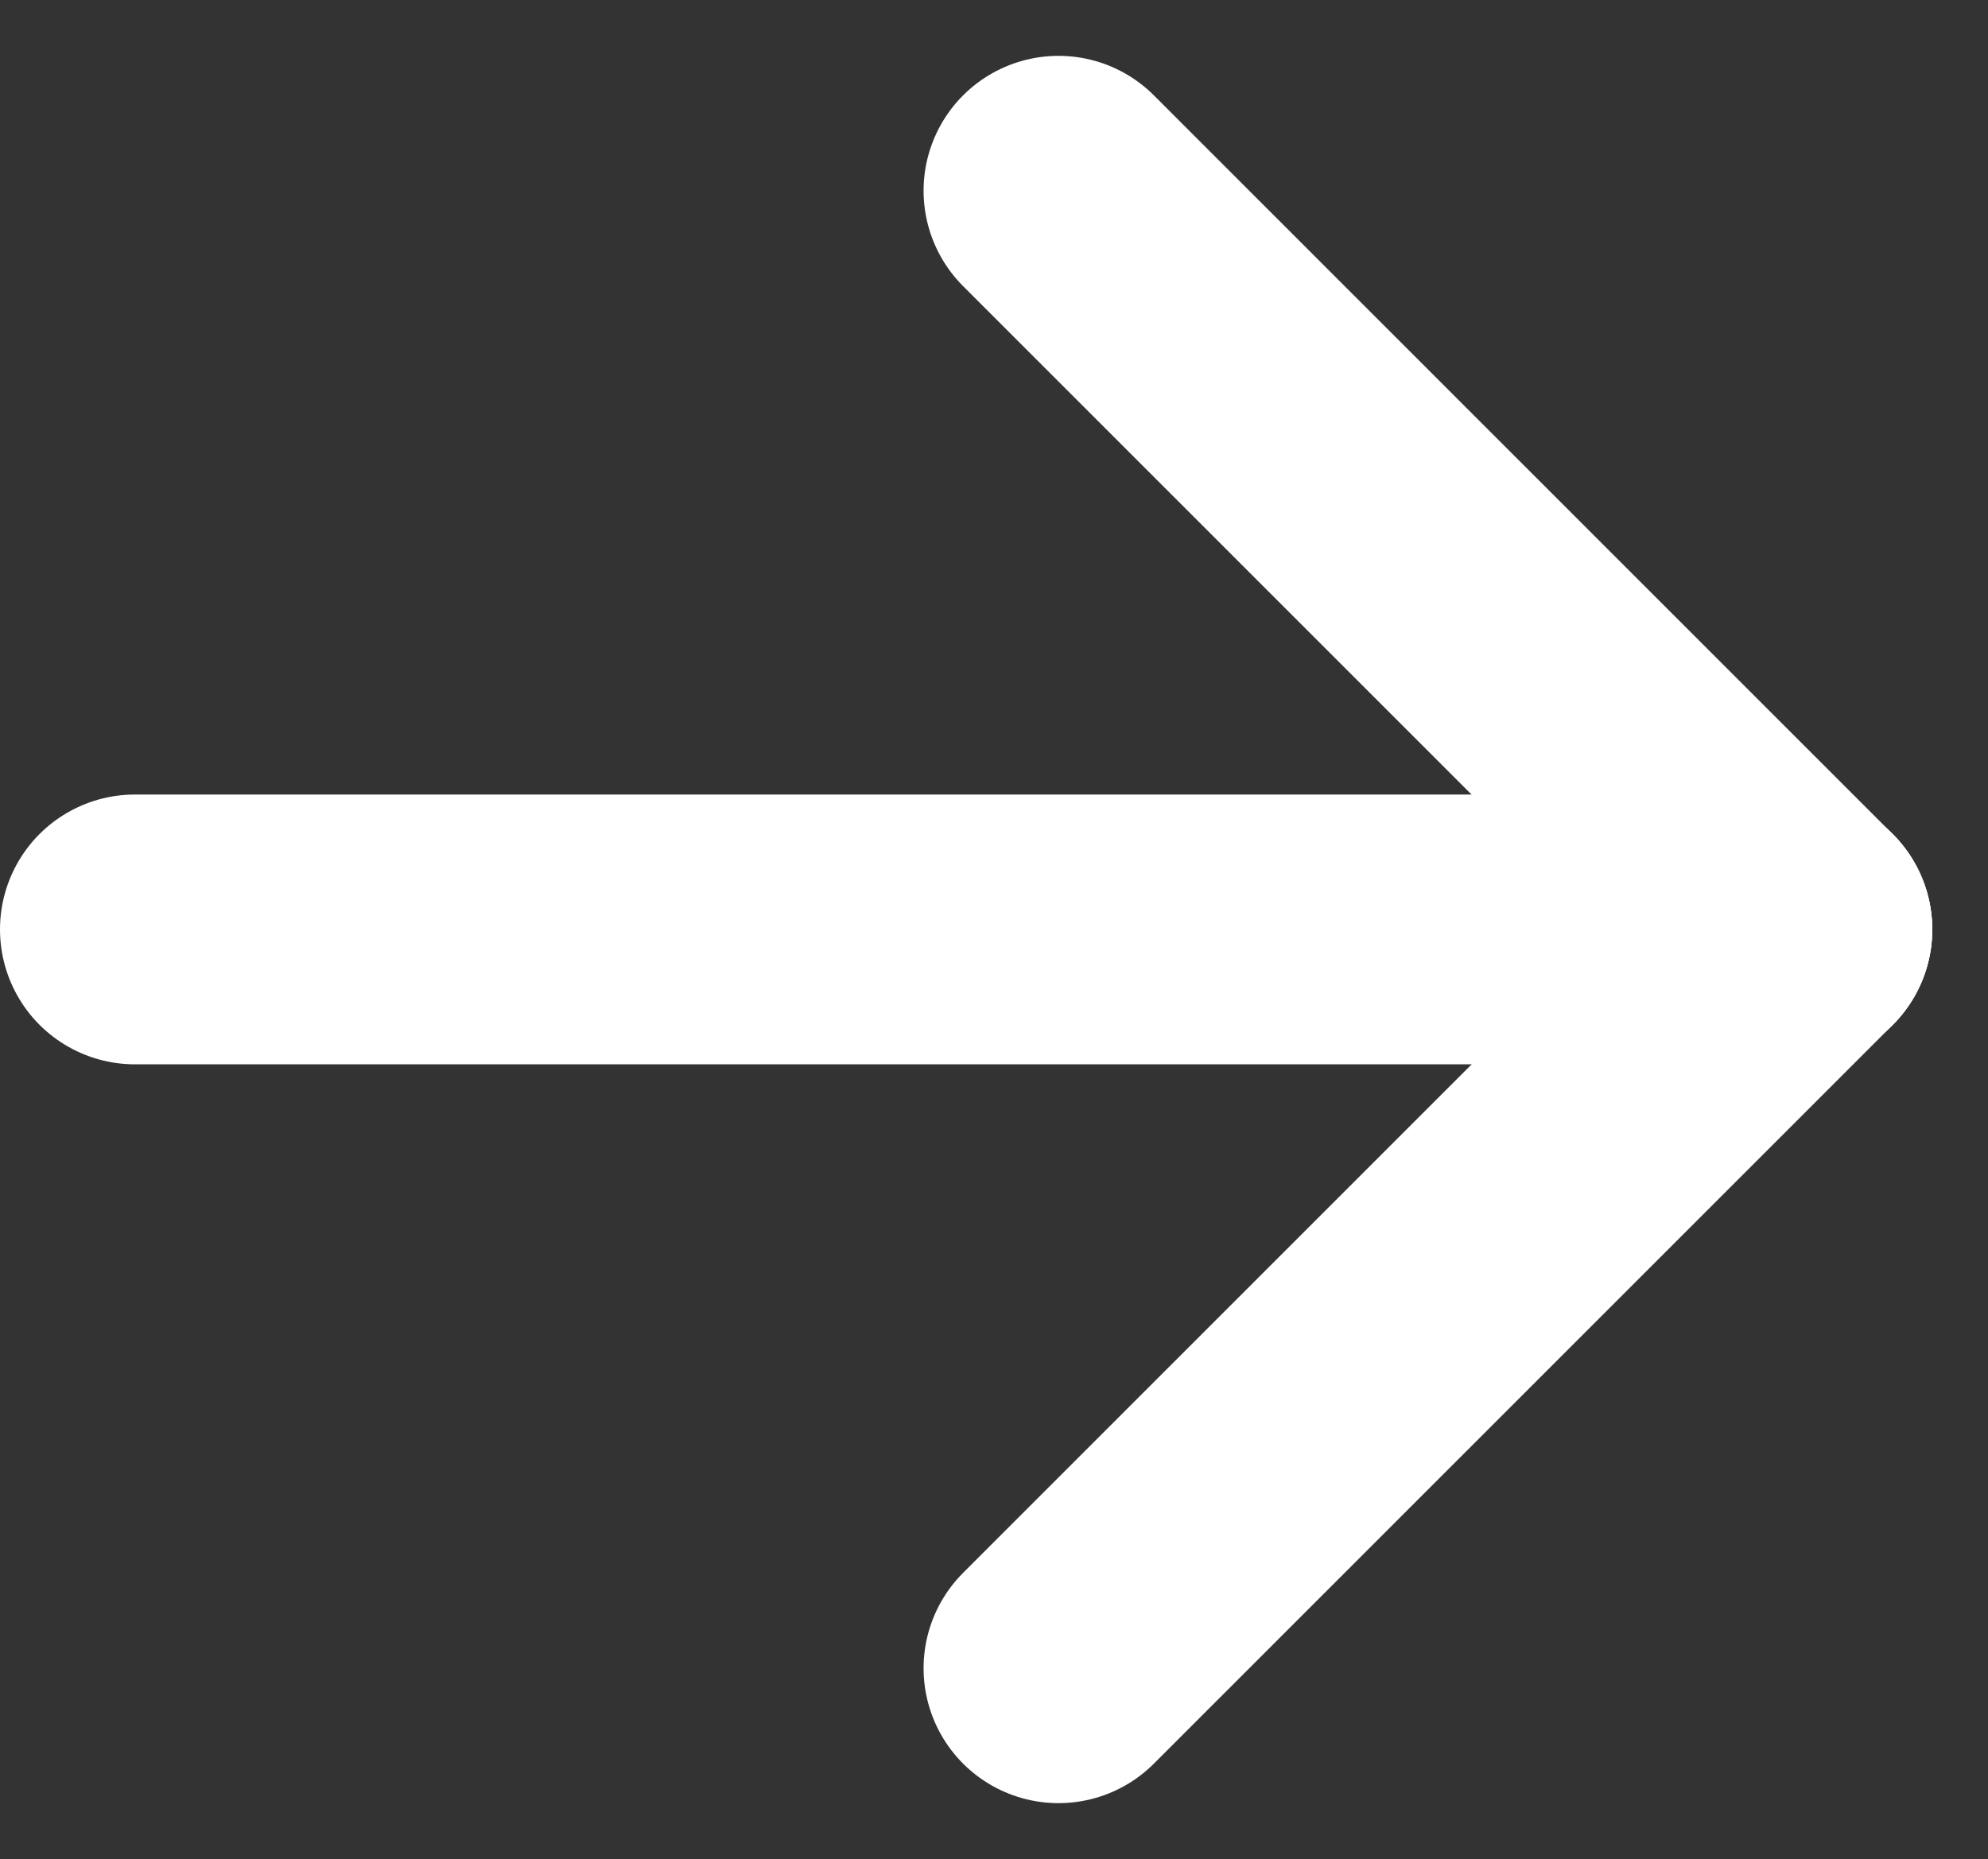 <svg xmlns="http://www.w3.org/2000/svg" width="14.736" height="13.781" viewBox="0 0 14.736 13.781">
  <rect x="0" y="0" width="14.736" height="13.781" fill="#333333" stroke="none"/>
  <g id="arrow-icon" transform="translate(-474.5 -713.012)">
    <line id="Line_268" data-name="Line 268" x2="12.322" transform="translate(475.5 719.902)" fill="none" stroke="#fff" stroke-linecap="round" stroke-width="2"/>
    <line id="Line_269" data-name="Line 269" x1="5.477" y2="5.477" transform="translate(482.346 719.902)" fill="none" stroke="#fff" stroke-linecap="round" stroke-width="2"/>
    <line id="Line_270" data-name="Line 270" x1="5.477" y1="5.477" transform="translate(482.346 714.426)" fill="none" stroke="#fff" stroke-linecap="round" stroke-width="2"/>
  </g>
</svg>
